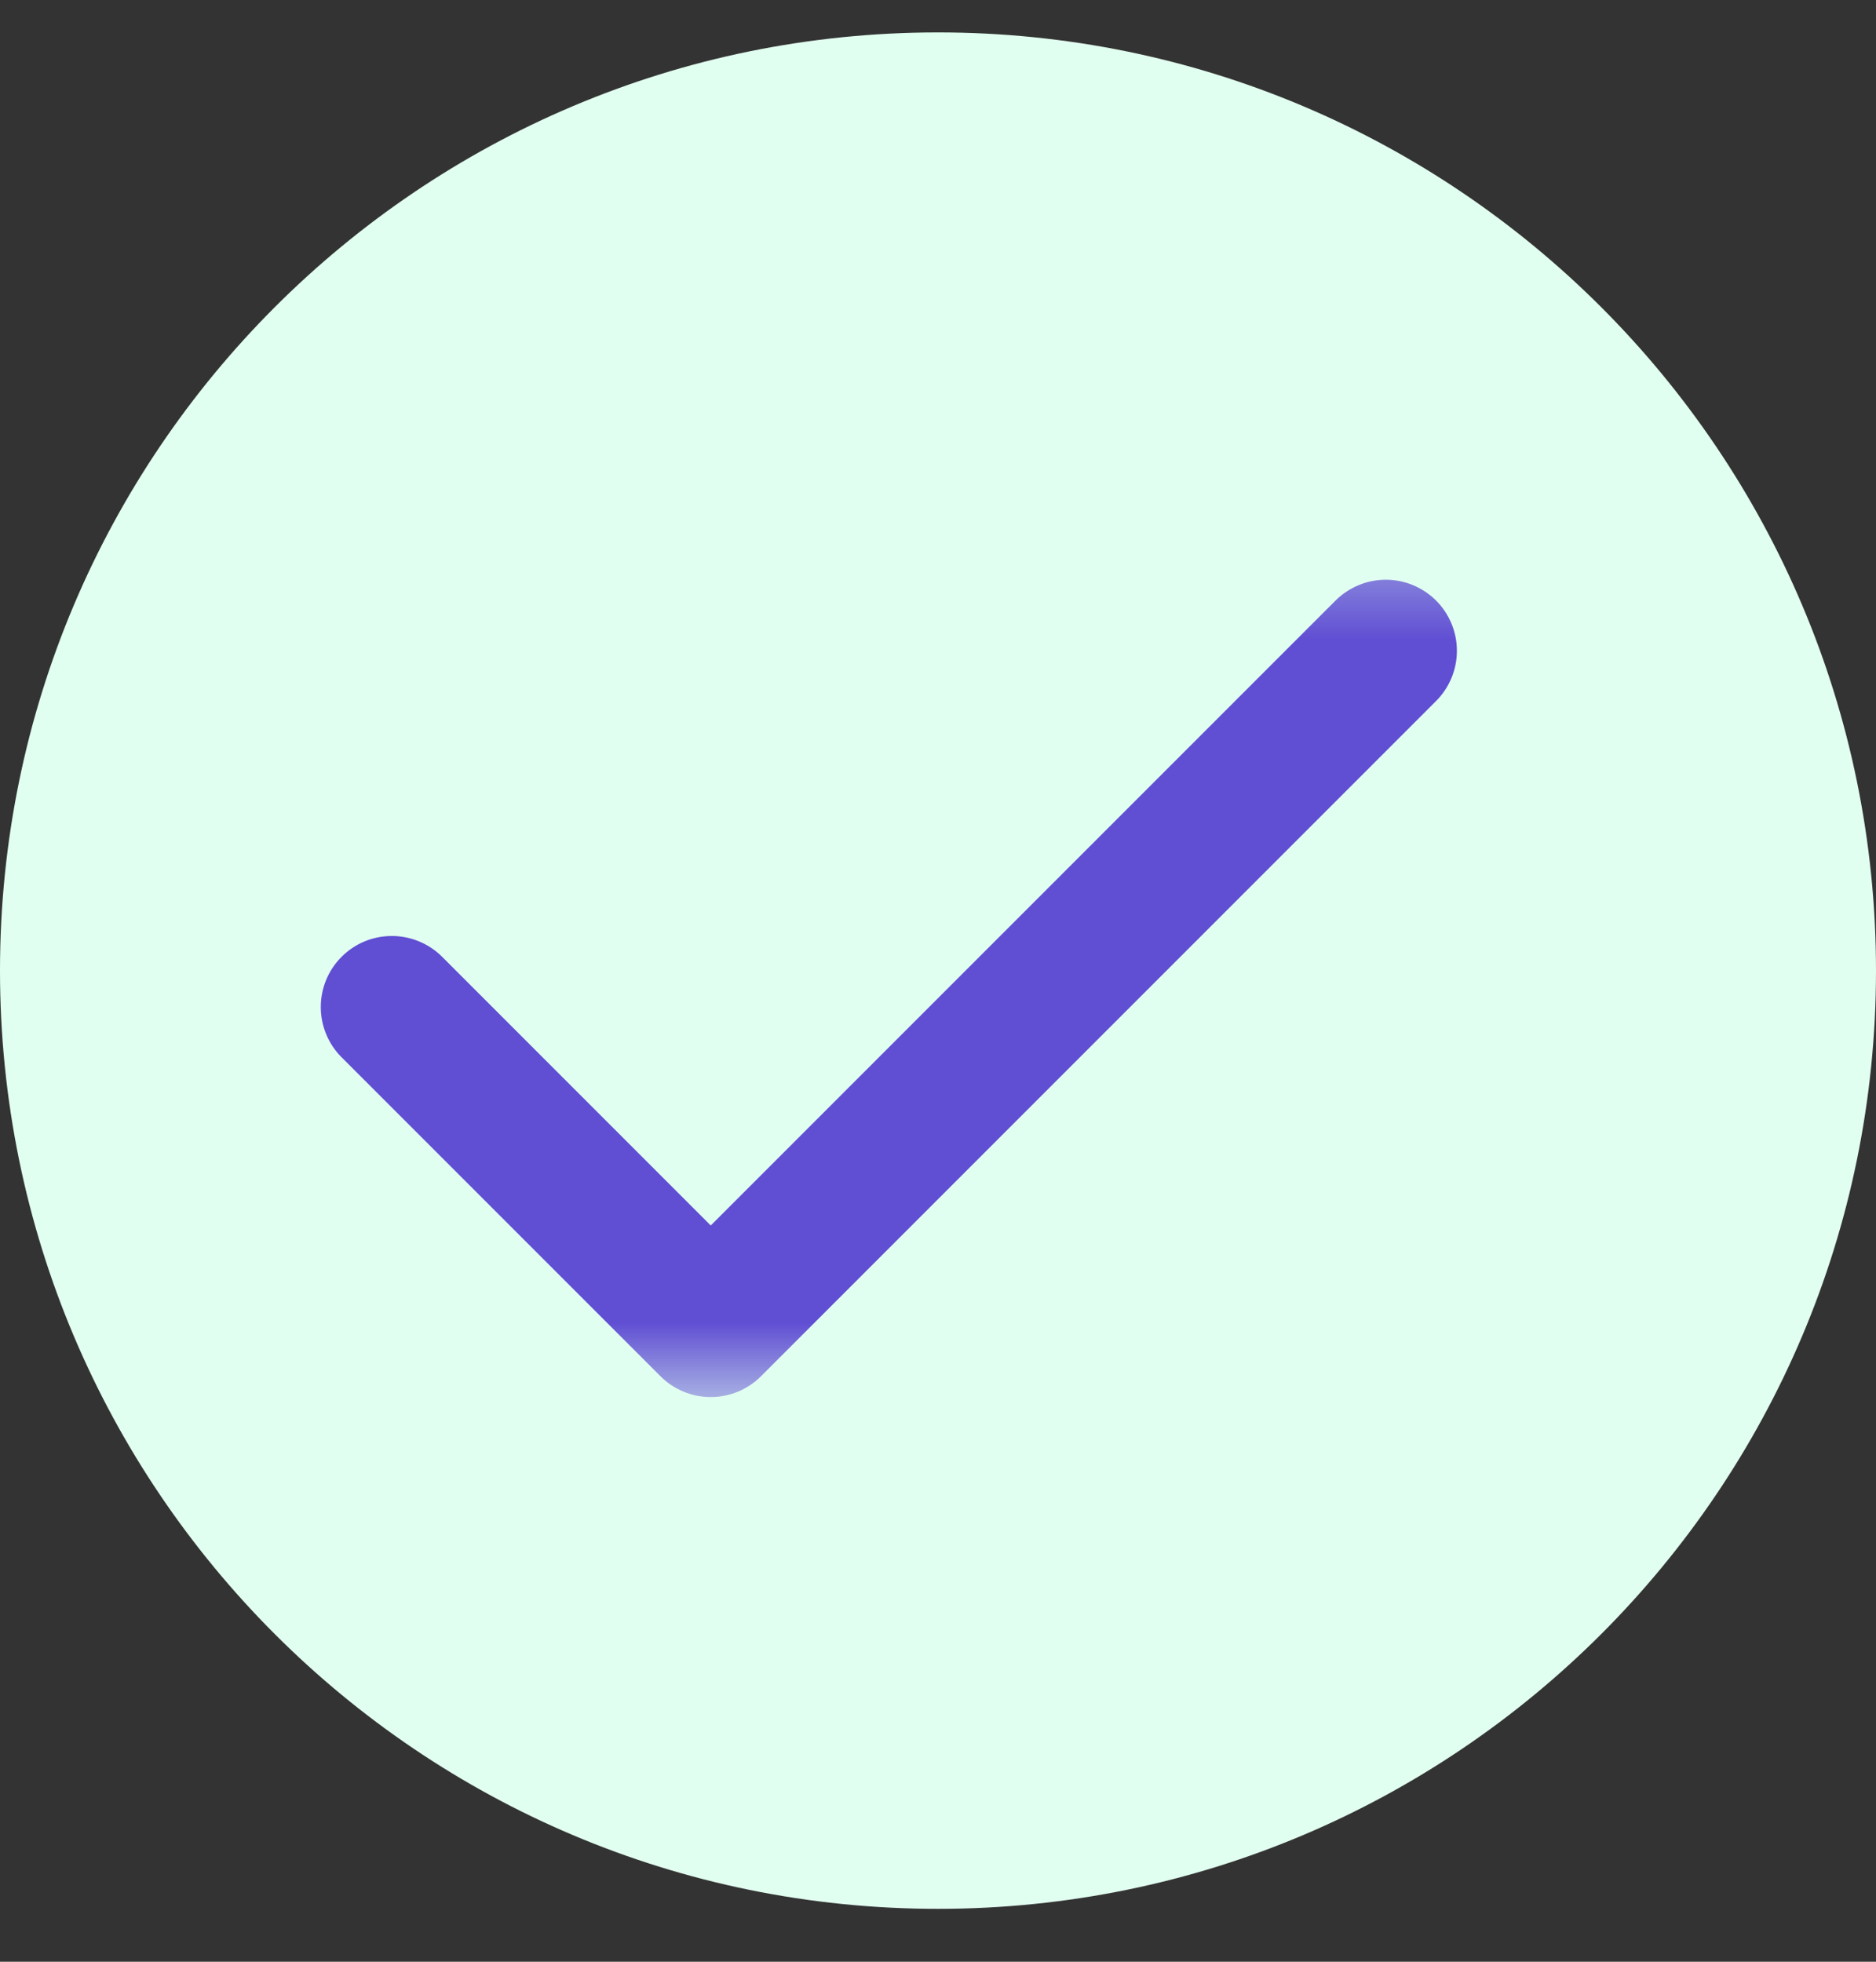 <svg width="22" height="23" viewBox="0 0 22 23" fill="none" xmlns="http://www.w3.org/2000/svg">
<rect x="0" y="0" width="22" height="23" fill="#333333" stroke="none"/>
<g clip-path="url(#clip0_202_469)">
<path d="M11 22.38C17.075 22.38 22 17.455 22 11.38C22 5.305 17.075 0.38 11 0.38C4.925 0.38 0 5.305 0 11.38C0 17.455 4.925 22.38 11 22.38Z" fill="#E1FFF0"/>
<mask id="mask0_202_469" style="mask-type:luminance" maskUnits="userSpaceOnUse" x="3" y="6" width="15" height="11">
<path d="M18 6.38H3V16.38H18V6.38Z" fill="white"/>
</mask>
<g mask="url(#mask0_202_469)">
<path fill-rule="evenodd" clip-rule="evenodd" d="M16.841 7.041C16.997 7.197 17.085 7.409 17.085 7.63C17.085 7.851 16.997 8.063 16.841 8.219L8.924 16.136C8.768 16.292 8.556 16.38 8.335 16.38C8.114 16.38 7.902 16.292 7.746 16.136L3.996 12.386C3.844 12.229 3.76 12.018 3.762 11.8C3.764 11.581 3.851 11.372 4.006 11.218C4.16 11.063 4.369 10.976 4.588 10.974C4.806 10.972 5.017 11.056 5.174 11.207L8.335 14.368L15.662 7.041C15.819 6.885 16.03 6.797 16.252 6.797C16.473 6.797 16.684 6.885 16.841 7.041Z" fill="#604ED3"/>
</g>
</g>
<defs>
<clipPath id="clip0_202_469">
<rect width="22" height="22" fill="white" transform="translate(0 0.38)"/>
</clipPath>
</defs>
</svg>

